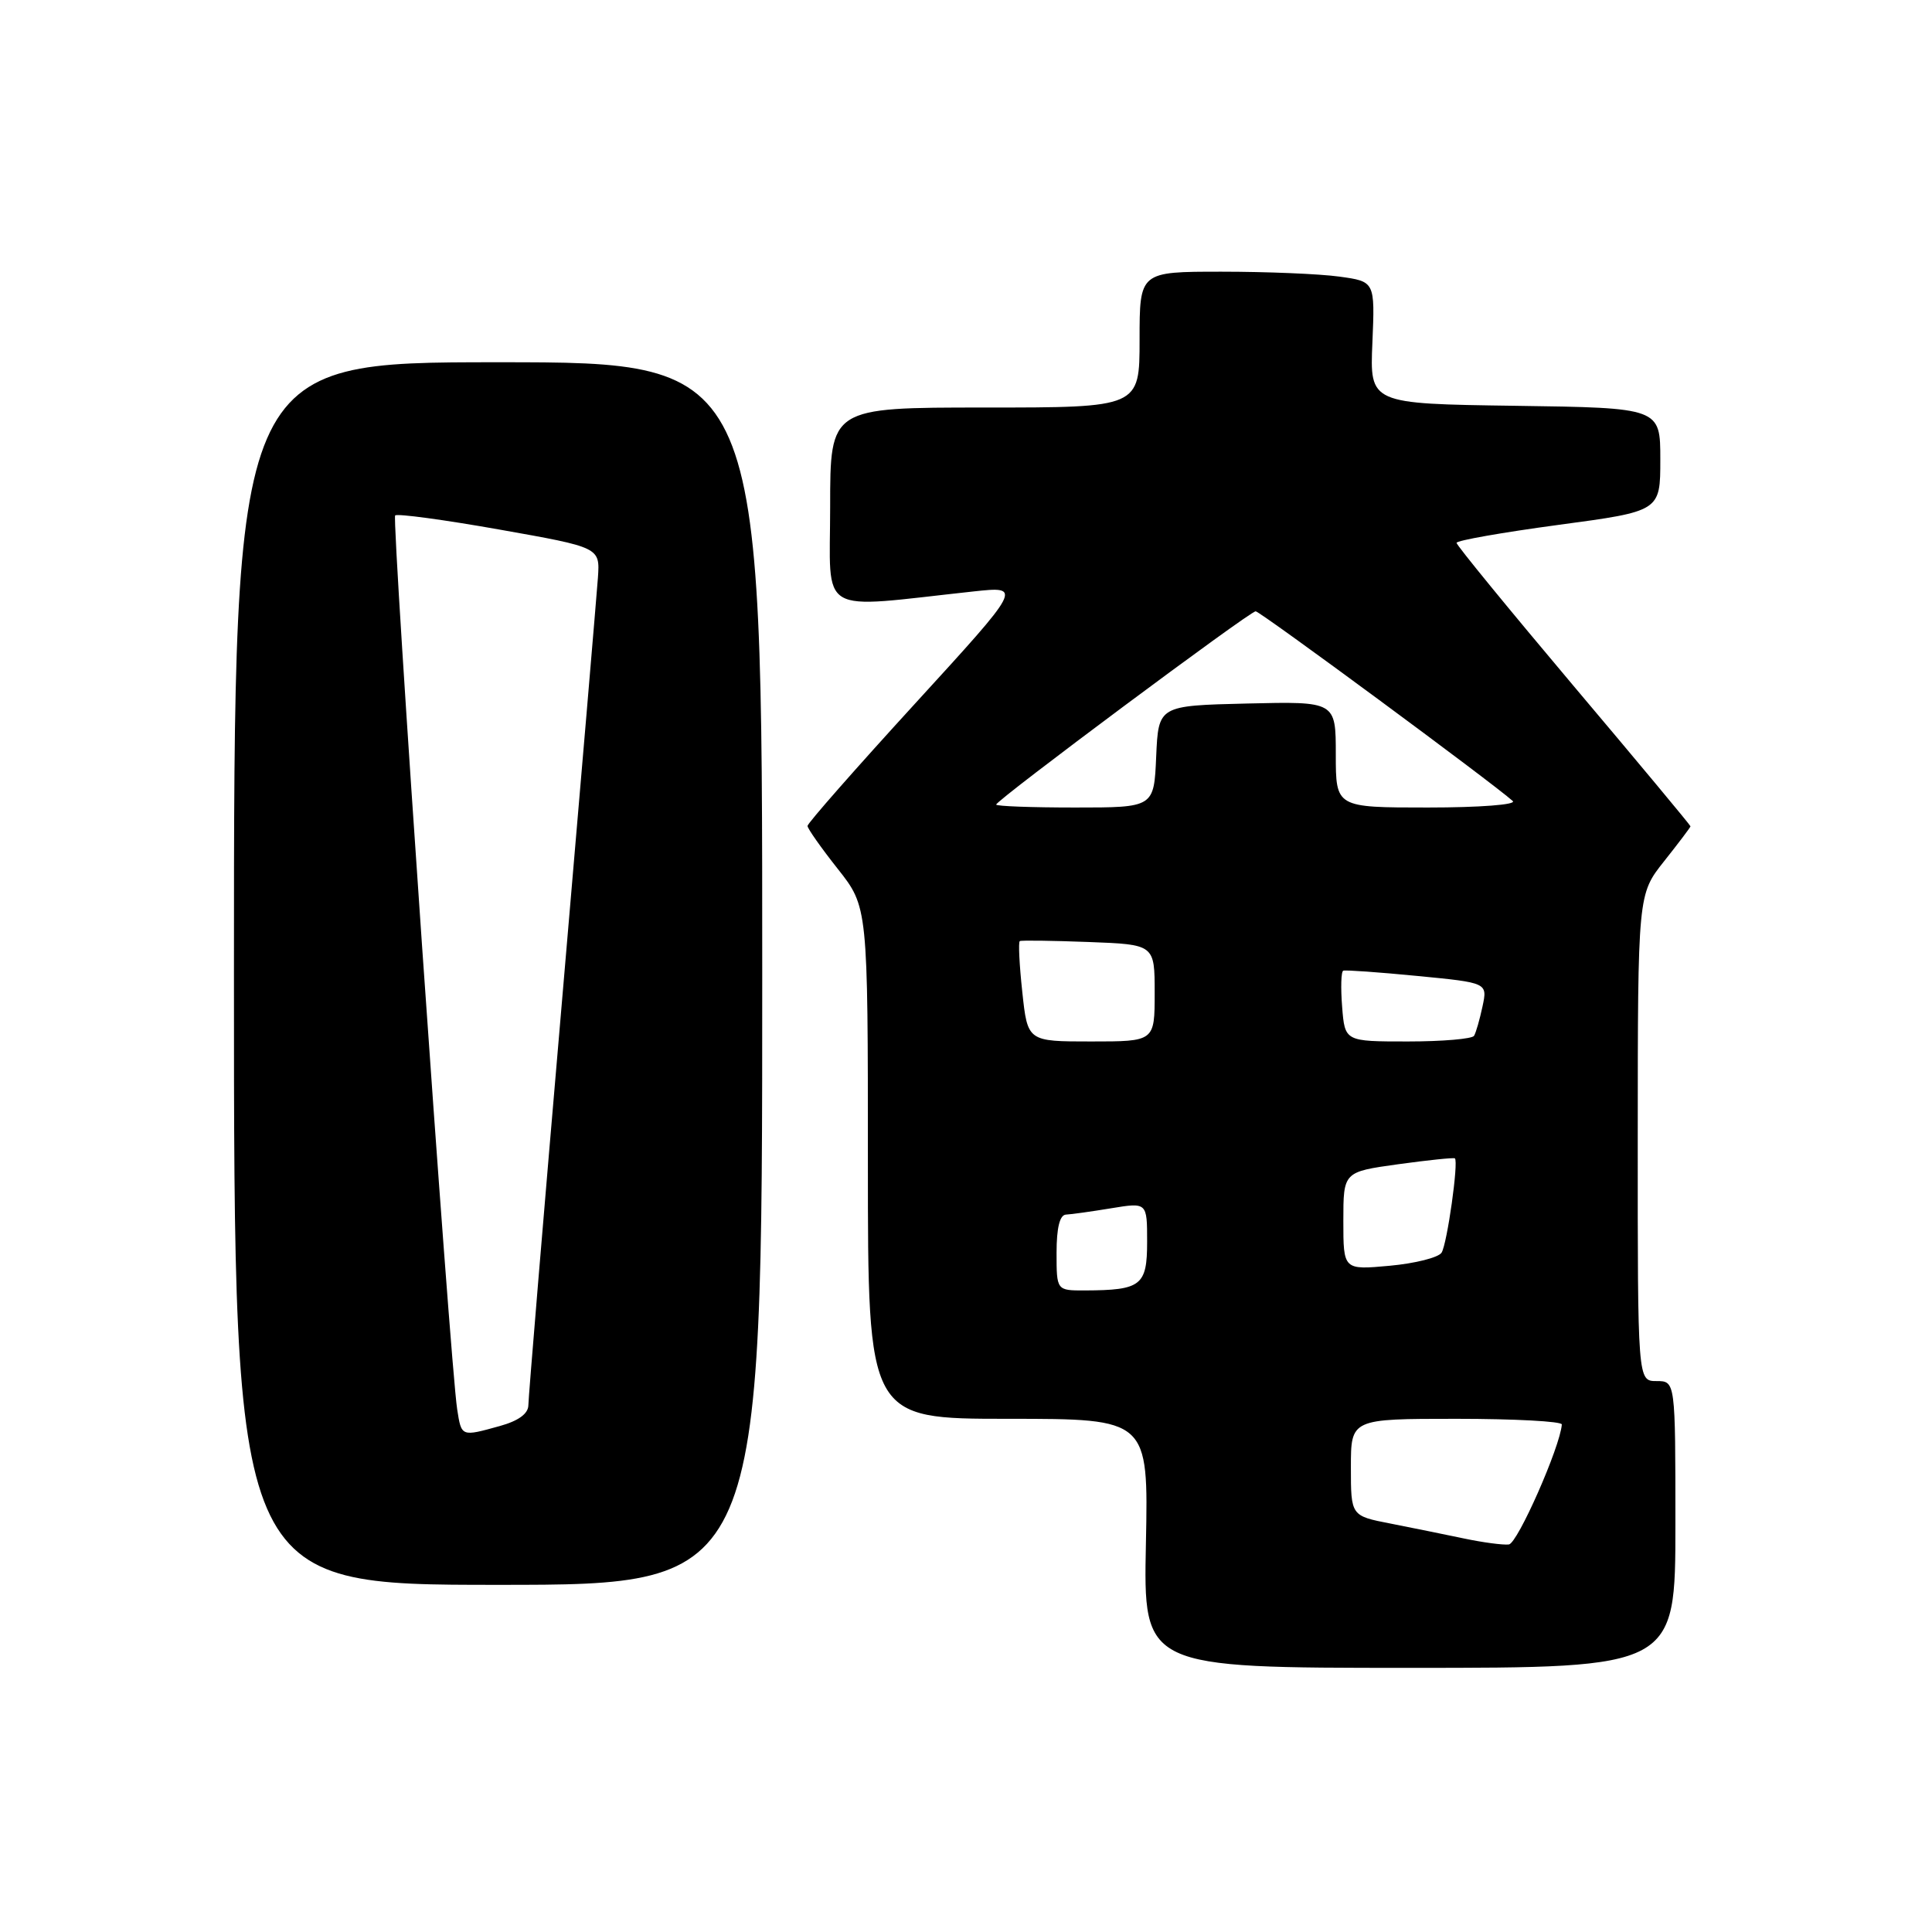 <?xml version="1.0" encoding="UTF-8" standalone="no"?>
<!DOCTYPE svg PUBLIC "-//W3C//DTD SVG 1.1//EN" "http://www.w3.org/Graphics/SVG/1.1/DTD/svg11.dtd" >
<svg xmlns="http://www.w3.org/2000/svg" xmlns:xlink="http://www.w3.org/1999/xlink" version="1.1" viewBox="0 0 256 256">
 <g >
 <path fill="currentColor"
d=" M 222.00 202.00 C 222.00 183.00 222.00 183.00 219.50 183.00 C 217.00 183.00 217.00 183.00 217.01 150.75 C 217.02 118.50 217.02 118.50 220.51 114.11 C 222.43 111.69 224.00 109.61 224.00 109.49 C 224.00 109.36 217.03 100.98 208.50 90.88 C 199.98 80.77 193.00 72.25 193.00 71.93 C 193.00 71.62 199.07 70.55 206.50 69.55 C 220.00 67.74 220.00 67.74 220.00 60.89 C 220.00 54.04 220.00 54.04 200.75 53.77 C 181.50 53.50 181.50 53.50 181.85 45.40 C 182.19 37.30 182.19 37.30 177.46 36.65 C 174.85 36.29 167.83 36.00 161.86 36.00 C 151.00 36.00 151.00 36.00 151.00 45.00 C 151.00 54.00 151.00 54.00 130.50 54.00 C 110.00 54.00 110.00 54.00 110.00 67.14 C 110.00 81.83 108.00 80.64 128.99 78.37 C 135.48 77.67 135.48 77.67 121.24 93.24 C 113.41 101.80 107.00 109.09 107.00 109.44 C 107.00 109.78 108.80 112.34 111.00 115.12 C 115.00 120.18 115.00 120.18 115.00 154.09 C 115.00 188.00 115.00 188.00 133.59 188.00 C 152.17 188.00 152.17 188.00 151.84 204.50 C 151.50 221.00 151.50 221.00 186.75 221.00 C 222.00 221.00 222.00 221.00 222.00 202.00 Z  M 101.00 129.00 C 101.00 48.00 101.00 48.00 66.00 48.00 C 31.00 48.00 31.00 48.00 31.00 129.00 C 31.00 210.00 31.00 210.00 66.00 210.00 C 101.00 210.00 101.00 210.00 101.00 129.00 Z  M 194.00 203.86 C 191.53 203.34 187.14 202.45 184.25 201.88 C 179.00 200.86 179.00 200.86 179.00 194.43 C 179.00 188.00 179.00 188.00 193.00 188.00 C 200.70 188.00 206.98 188.34 206.95 188.75 C 206.74 191.70 201.08 204.53 199.93 204.65 C 199.14 204.74 196.47 204.38 194.00 203.86 Z  M 140.00 166.00 C 140.00 162.70 140.42 160.98 141.25 160.94 C 141.94 160.91 144.64 160.53 147.25 160.10 C 152.00 159.32 152.00 159.32 152.00 164.54 C 152.00 170.35 151.22 170.96 143.75 170.99 C 140.00 171.00 140.00 171.00 140.00 166.00 Z  M 178.00 161.78 C 178.00 155.28 178.00 155.28 185.25 154.27 C 189.24 153.72 192.62 153.37 192.78 153.49 C 193.29 153.91 191.76 164.78 191.02 165.98 C 190.61 166.63 187.52 167.41 184.14 167.72 C 178.00 168.28 178.00 168.28 178.00 161.78 Z  M 135.46 131.45 C 135.07 127.85 134.92 124.81 135.13 124.70 C 135.33 124.58 139.44 124.64 144.25 124.82 C 153.00 125.15 153.00 125.15 153.00 131.57 C 153.00 138.00 153.00 138.00 144.58 138.00 C 136.16 138.00 136.16 138.00 135.46 131.45 Z  M 177.84 133.41 C 177.64 130.89 177.70 128.73 177.99 128.62 C 178.27 128.51 182.69 128.82 187.81 129.32 C 197.11 130.22 197.11 130.22 196.44 133.36 C 196.07 135.09 195.57 136.84 195.32 137.25 C 195.08 137.66 191.13 138.00 186.54 138.00 C 178.20 138.00 178.20 138.00 177.84 133.41 Z  M 132.00 106.61 C 132.00 106.03 165.60 81.00 166.38 81.00 C 166.97 81.00 197.85 103.79 200.45 106.14 C 200.99 106.62 196.07 107.00 189.20 107.00 C 177.00 107.00 177.00 107.00 177.00 99.97 C 177.00 92.94 177.00 92.94 165.25 93.22 C 153.50 93.50 153.50 93.50 153.20 100.25 C 152.91 107.00 152.91 107.00 142.45 107.00 C 136.70 107.00 132.00 106.83 132.00 106.61 Z  M 60.58 186.75 C 59.63 180.63 51.87 68.80 52.36 68.30 C 52.63 68.03 58.85 68.87 66.18 70.17 C 79.50 72.53 79.50 72.53 79.23 76.52 C 79.07 78.71 76.94 103.90 74.48 132.50 C 72.02 161.10 70.01 185.27 70.01 186.20 C 70.00 187.32 68.70 188.27 66.25 188.95 C 61.10 190.38 61.15 190.40 60.58 186.75 Z "/>
</g>
</svg>